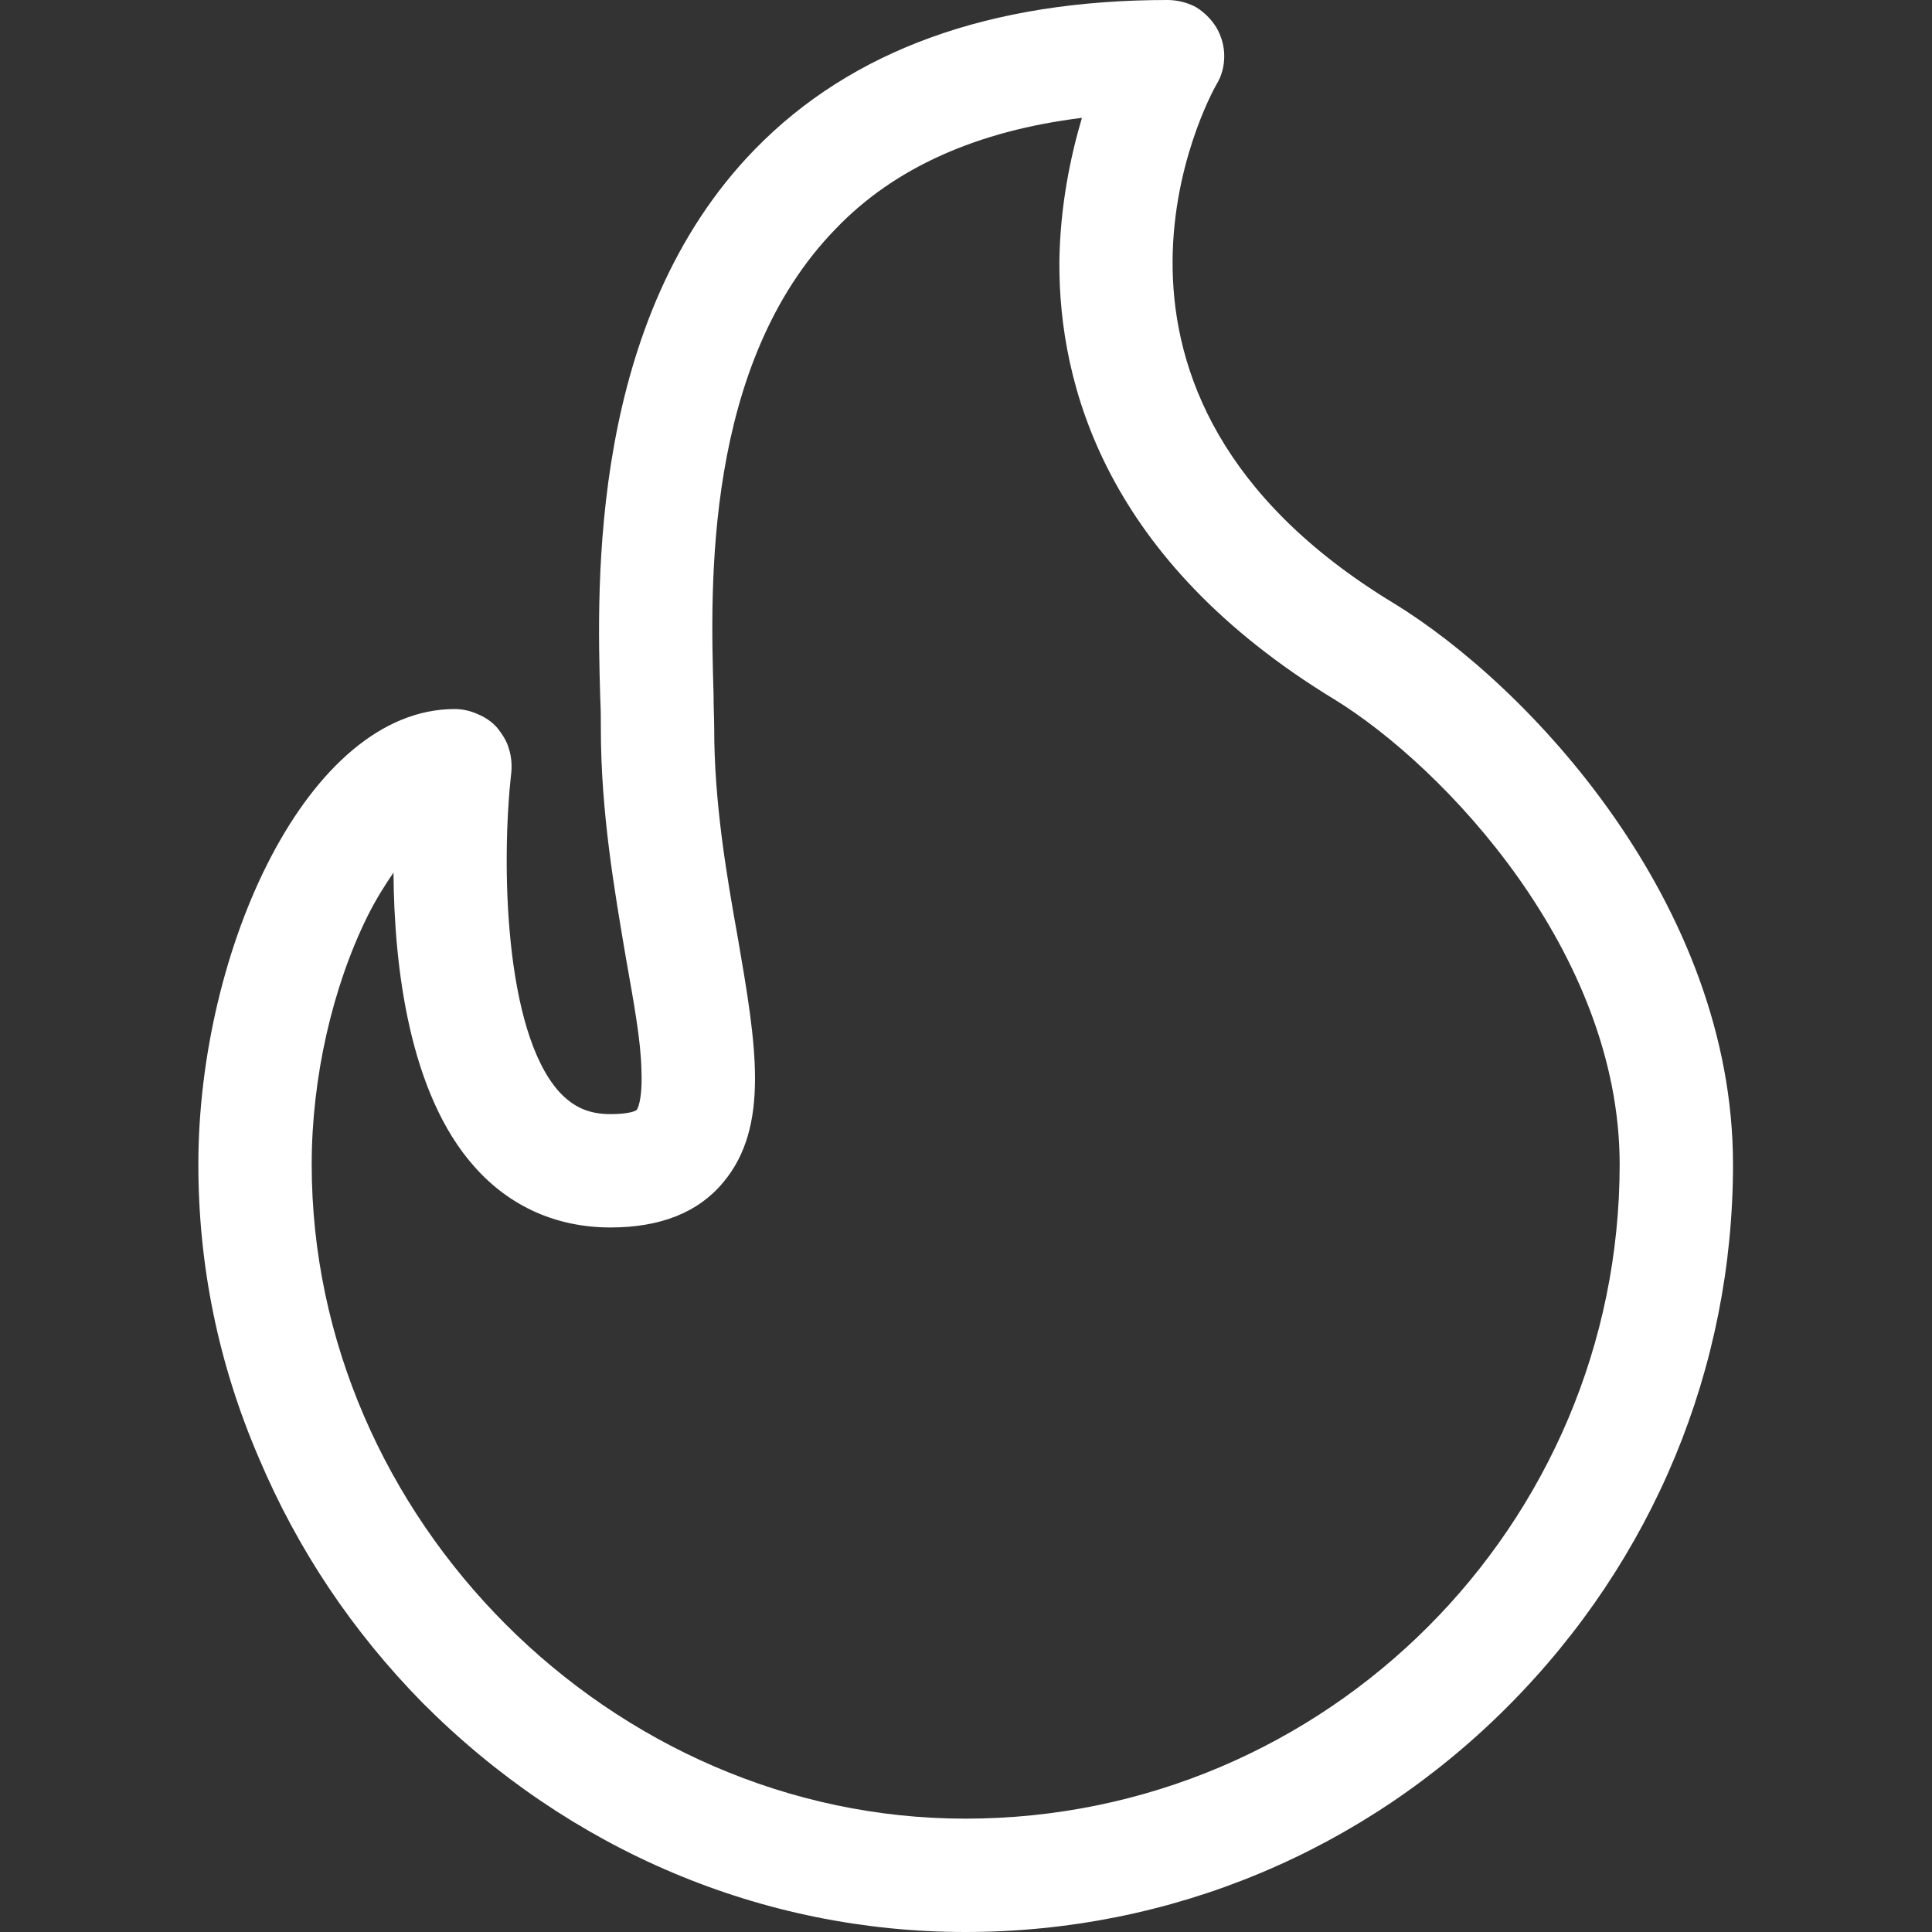 <svg width="30" height="30" viewBox="0 0 30 30" fill="none" xmlns="http://www.w3.org/2000/svg" xmlns:xlink="http://www.w3.org/1999/xlink">
	<rect x="0" y="0" width="30" height="30" fill="#333333" stroke="none"/>
	<desc>
			Created with Pixso.
	</desc>
	<defs/>
	<path id="Vector" d="M21.63 9.36C16.27 6.1 18.78 1.5 18.89 1.31C18.97 1.18 19.01 1.03 19.01 0.87C19.01 0.72 18.97 0.57 18.89 0.43C18.81 0.3 18.7 0.19 18.57 0.11C18.44 0.04 18.28 -6.11e-5 18.13 0C15.37 0 13.22 0.78 11.72 2.32C9.15 4.96 9.27 9.07 9.32 10.82C9.33 11.02 9.33 11.19 9.33 11.31C9.33 12.61 9.54 13.82 9.72 14.88C9.84 15.56 9.95 16.15 9.96 16.61C9.98 17.11 9.89 17.23 9.89 17.23C9.88 17.25 9.77 17.3 9.48 17.3C9.14 17.3 8.9 17.19 8.68 16.95C7.83 16 7.78 13.4 7.94 11.99C7.95 11.87 7.94 11.74 7.9 11.62C7.87 11.51 7.8 11.4 7.72 11.3C7.64 11.21 7.54 11.14 7.42 11.09C7.31 11.04 7.19 11.01 7.06 11.01C4.78 11.01 3.08 14.74 3.08 18.08C3.08 19.65 3.39 21.18 4.02 22.64C4.62 24.06 5.47 25.33 6.56 26.44C8.84 28.73 11.83 30 14.99 30C18.17 30 21.17 28.75 23.42 26.49C25.67 24.23 26.91 21.24 26.91 18.08C26.91 14.04 23.75 10.65 21.63 9.36ZM14.99 28.24C9.49 28.24 4.84 23.58 4.84 18.08C4.84 16.74 5.16 15.33 5.71 14.22C5.84 13.96 5.98 13.74 6.11 13.55C6.12 15 6.35 16.98 7.37 18.12C7.92 18.74 8.65 19.06 9.48 19.06C10.25 19.06 10.84 18.83 11.23 18.36C11.96 17.49 11.74 16.21 11.46 14.58C11.28 13.58 11.09 12.46 11.09 11.31C11.09 11.16 11.08 10.98 11.08 10.77C11.03 9.11 10.93 5.65 12.98 3.55C13.89 2.6 15.18 2.03 16.8 1.83C16.62 2.44 16.46 3.21 16.45 4.07C16.44 5.98 17.17 8.7 20.72 10.86C22.43 11.91 25.15 14.79 25.15 18.08C25.15 23.68 20.6 28.24 14.99 28.24Z" fill="#FFFFFF" fill-opacity="1" fill-rule="nonzero"/>
</svg>
